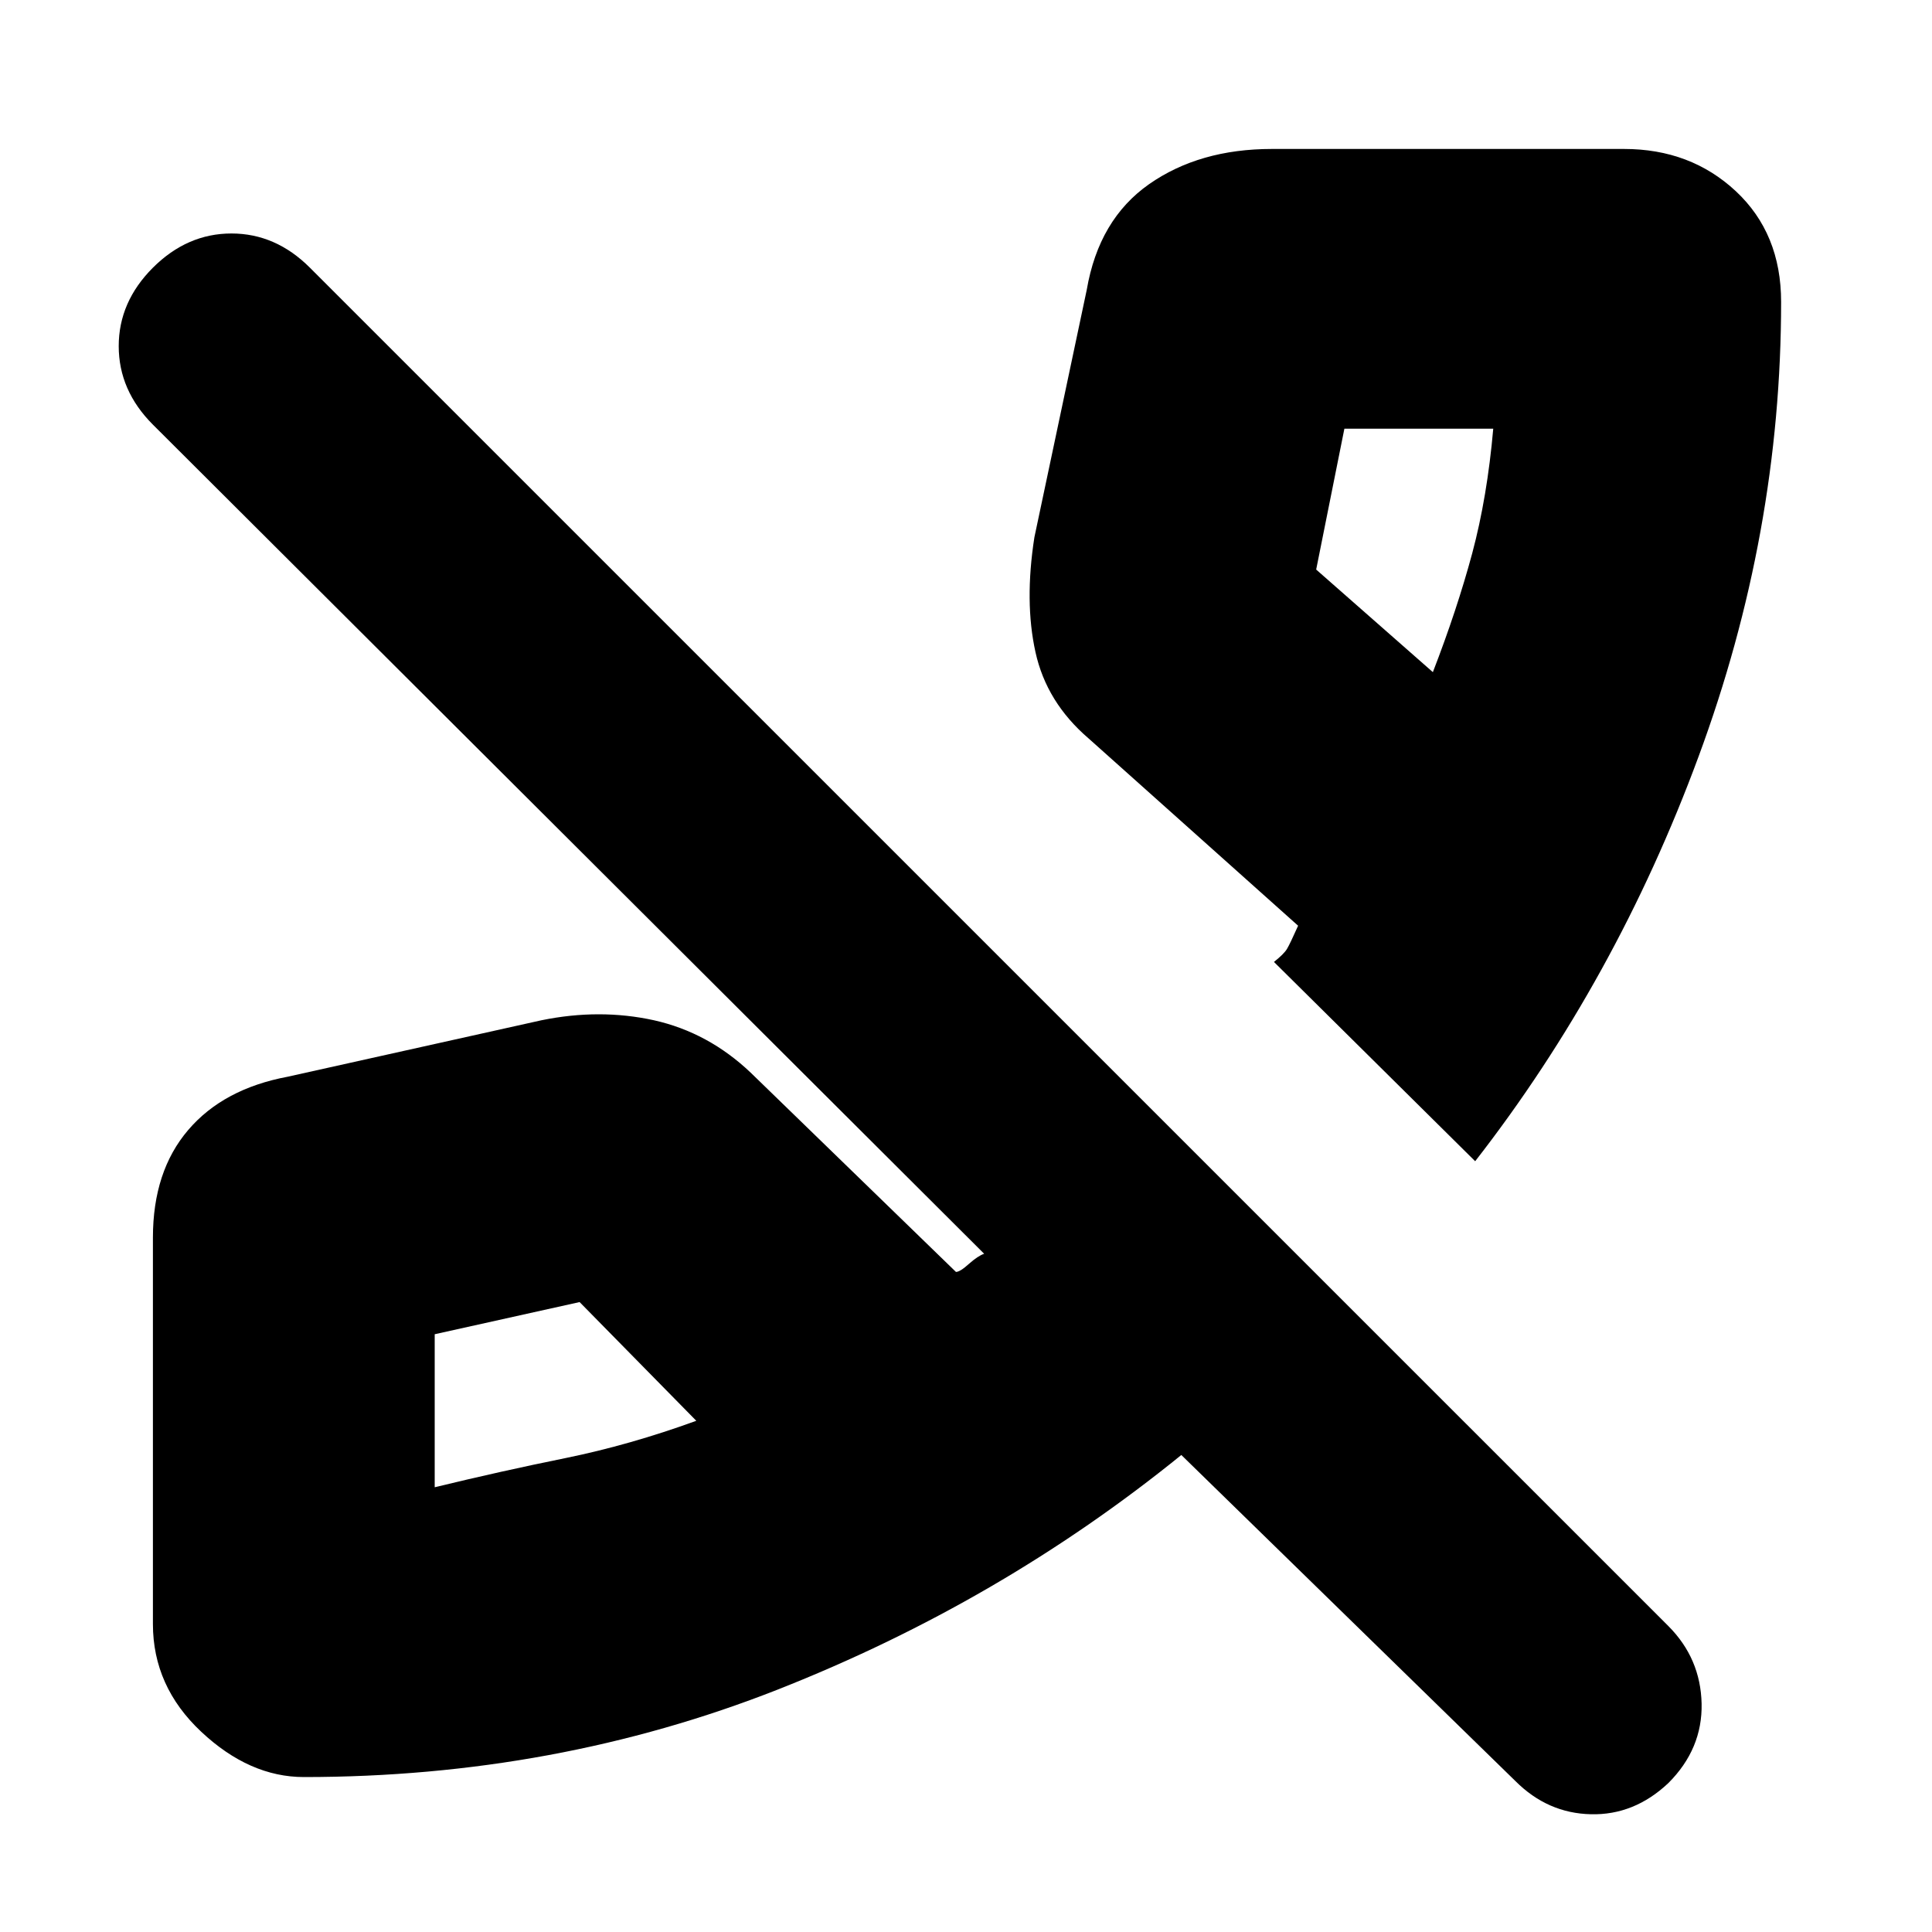 <svg xmlns="http://www.w3.org/2000/svg" height="20" width="20"><path d="M14.833 6.958q.25-.646.407-1.229.156-.583.218-1.291h-1.541l-.292 1.458ZM4.5 15.396q.688-.167 1.354-.302.667-.136 1.354-.386L6 13.479l-1.5.333v1.584Zm10.771-3.375-2.083-2.063q.104-.083.135-.135.031-.052.115-.24l-2.167-1.937q-.438-.375-.552-.896-.115-.521-.011-1.188L11.25 3q.125-.729.646-1.094.521-.364 1.271-.364h3.645q.688 0 1.157.437.469.438.469 1.146 0 2.396-.855 4.708-.854 2.313-2.312 4.188ZM3.146 18.396q-.563 0-1.063-.469t-.5-1.115v-4q0-.687.365-1.114.364-.427 1.031-.552l2.625-.584q.604-.124 1.167 0 .562.126 1 .542l2.125 2.063q.042 0 .135-.084.094-.083.157-.104L1.583 4.396q-.354-.354-.354-.813 0-.458.354-.812.355-.354.813-.354.458 0 .812.354l14.063 14.062q.333.334.344.802.01.469-.344.823-.354.334-.802.323-.448-.01-.781-.343l-3.459-3.376q-1.875 1.521-4.177 2.428-2.302.906-4.906.906ZM14.833 6.958Zm-7.625 7.75Z"/></svg>